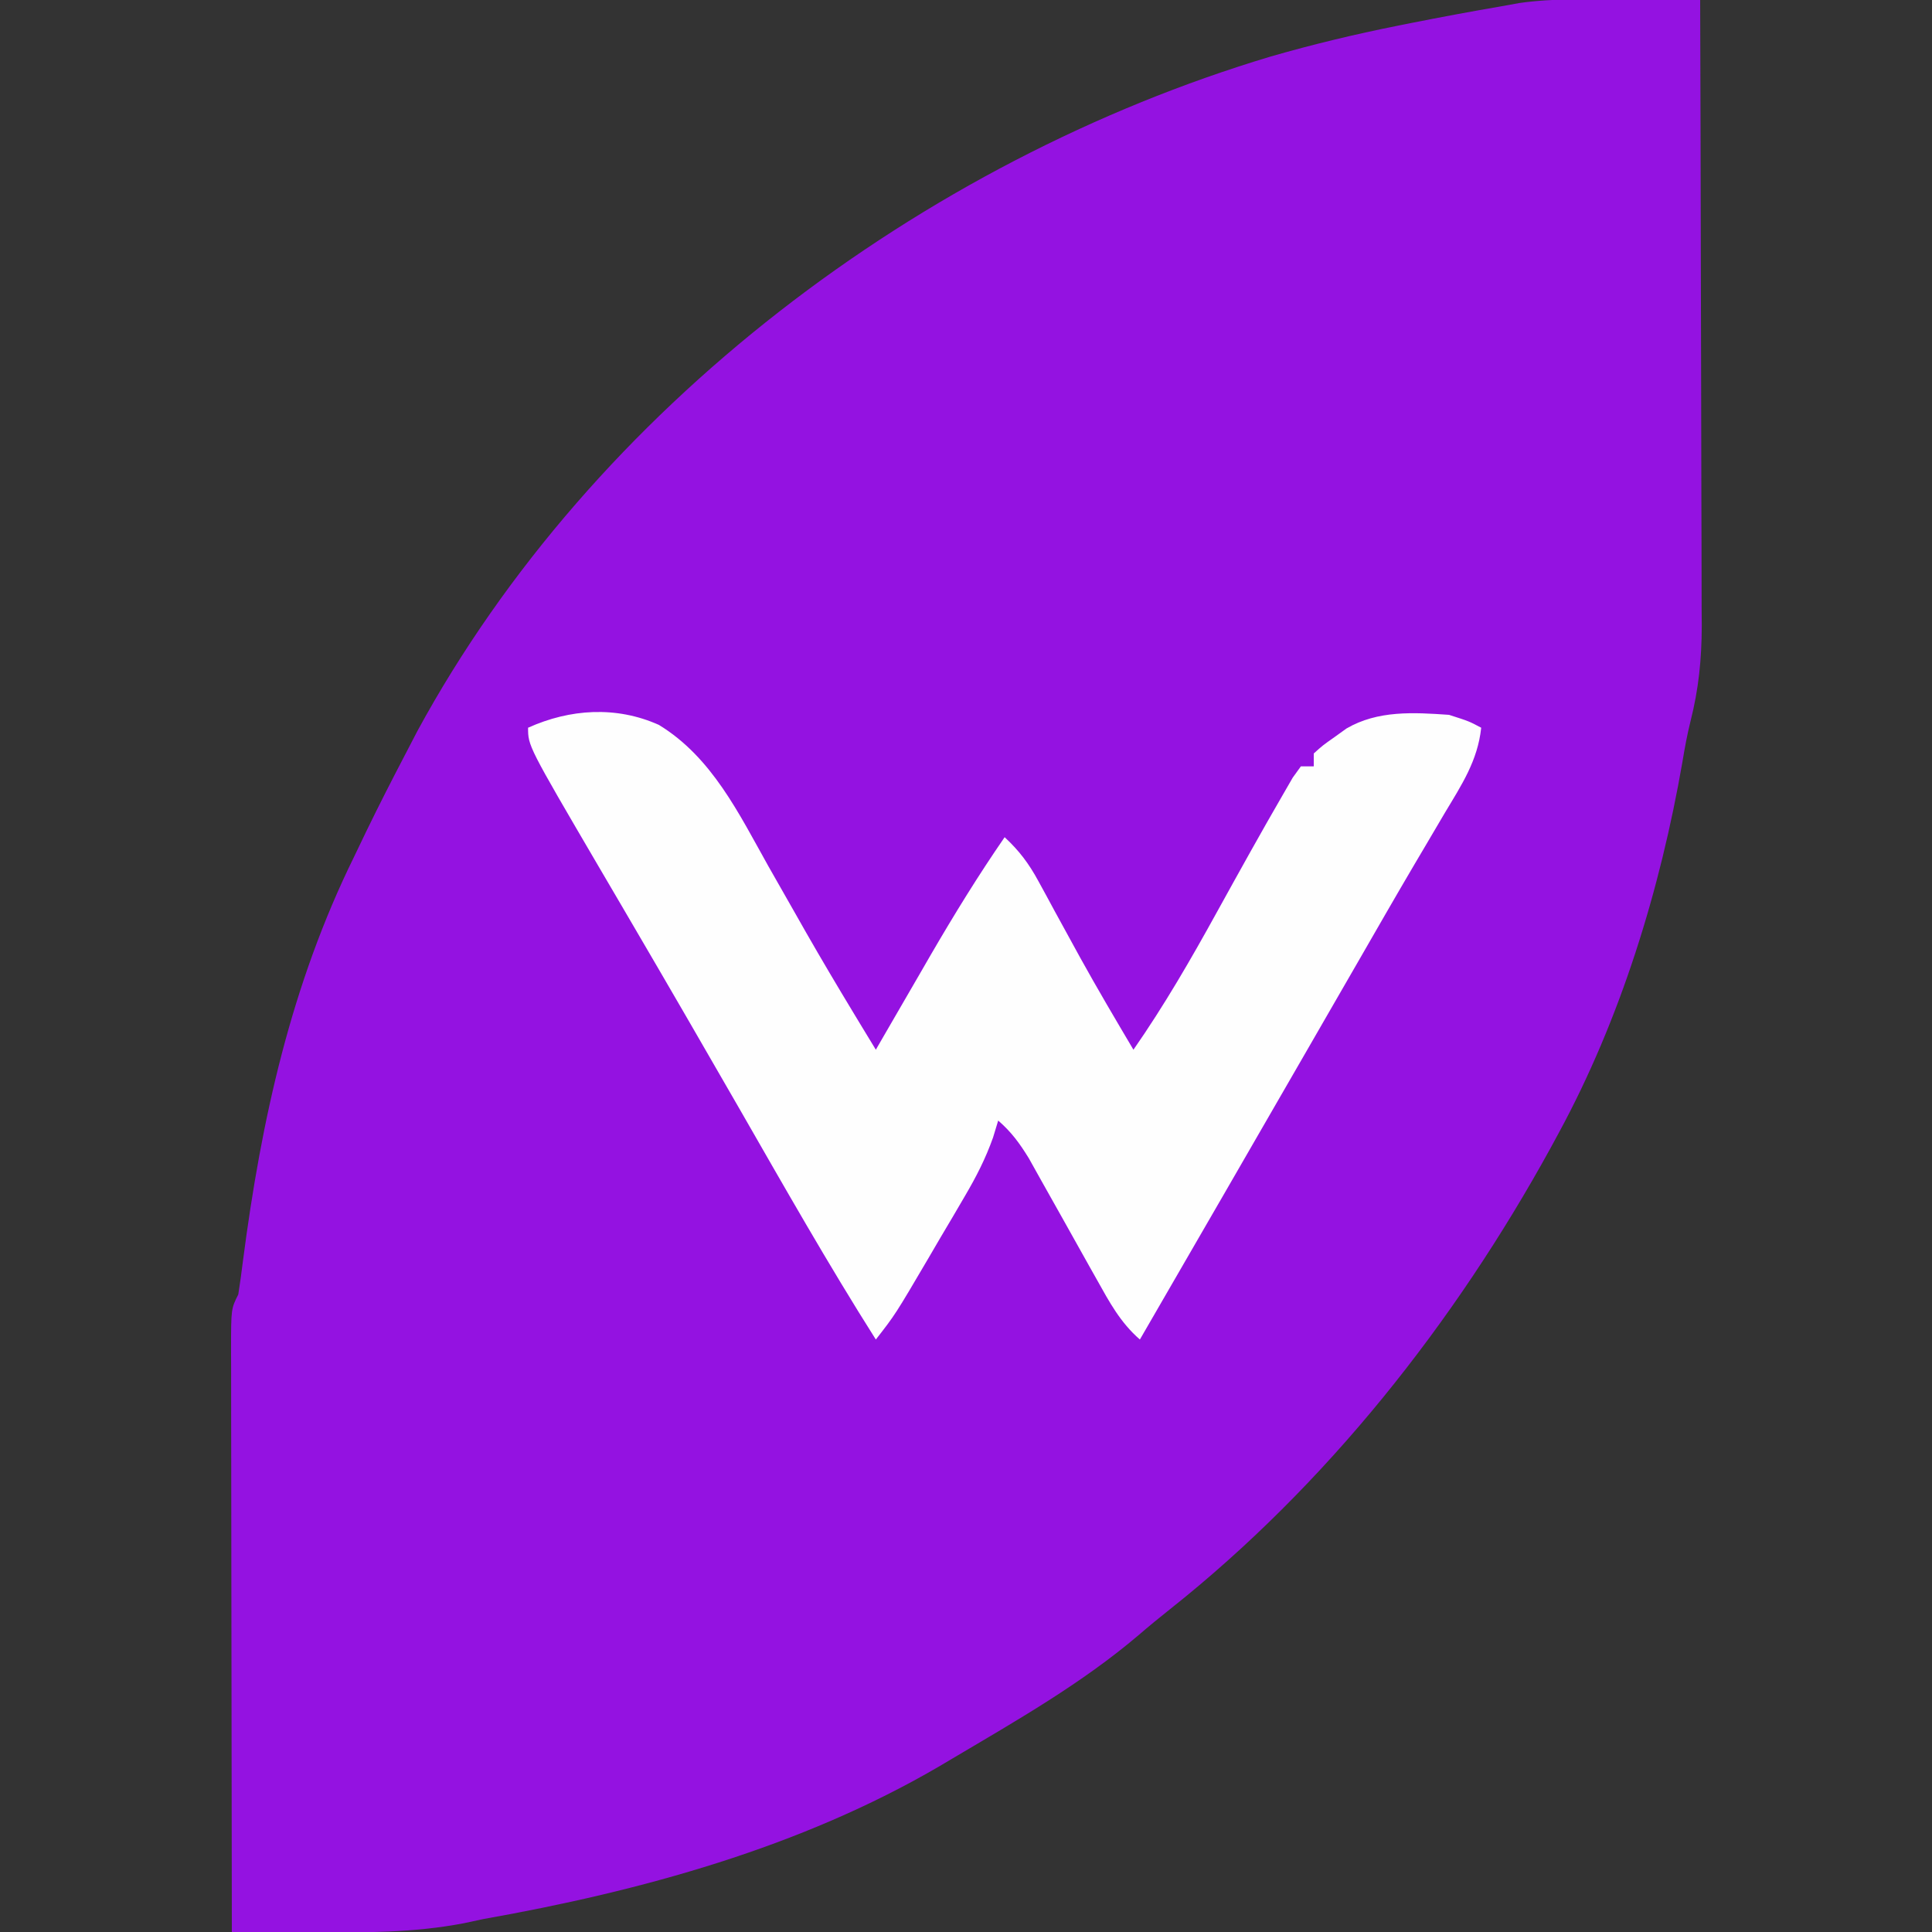<?xml version="1.0" encoding="UTF-8"?>
<svg version="1.1" xmlns="http://www.w3.org/2000/svg" width="300" height="300">
<rect width="100%" height="100%" fill="#333333" stroke="none"/>
<path d="M0 0 C1.113 0.005 2.226 0.009 3.373 0.014 C6.103 0.025 8.833 0.042 11.562 0.062 C11.609 13.597 11.644 27.132 11.666 40.667 C11.677 46.952 11.691 53.238 11.713 59.523 C11.735 65.592 11.747 71.661 11.752 77.729 C11.756 80.041 11.763 82.353 11.774 84.665 C11.789 87.911 11.79 91.156 11.79 94.402 C11.797 95.352 11.804 96.301 11.811 97.279 C11.796 102.411 11.329 107.069 10.066 112.048 C9.542 114.144 9.161 116.236 8.809 118.367 C5.37 138.194 -0.804 158.332 -10.438 176.062 C-10.837 176.799 -11.236 177.535 -11.648 178.293 C-26.541 205.413 -46.463 230.671 -70.793 249.965 C-72.425 251.259 -74.037 252.58 -75.613 253.941 C-84.419 261.433 -94.517 267.189 -104.438 273.062 C-105.125 273.471 -105.813 273.879 -106.522 274.299 C-128.134 286.939 -152.935 293.72 -177.438 298.062 C-178.868 298.37 -178.868 298.37 -180.328 298.684 C-188.192 300.208 -195.897 300.159 -203.887 300.113 C-205.094 300.11 -206.302 300.106 -207.546 300.102 C-210.51 300.093 -213.474 300.079 -216.438 300.062 C-216.461 287.45 -216.478 274.837 -216.489 262.224 C-216.495 256.368 -216.502 250.512 -216.513 244.656 C-216.524 239.009 -216.53 233.361 -216.532 227.714 C-216.534 225.555 -216.538 223.397 -216.543 221.238 C-216.55 218.223 -216.551 215.209 -216.551 212.194 C-216.555 211.294 -216.558 210.394 -216.562 209.467 C-216.552 203.291 -216.552 203.291 -215.438 201.062 C-215.16 199.327 -214.925 197.584 -214.711 195.84 C-211.862 173.929 -207.24 152.965 -197.438 133.062 C-196.792 131.718 -196.146 130.372 -195.5 129.027 C-193.547 125.003 -191.51 121.026 -189.438 117.062 C-188.834 115.901 -188.231 114.74 -187.609 113.543 C-160.284 63.312 -109.287 25.08 -55.157 8.847 C-48.641 6.968 -42.087 5.391 -35.438 4.062 C-34.726 3.92 -34.014 3.777 -33.28 3.63 C-28.676 2.718 -24.065 1.854 -19.438 1.062 C-18.465 0.886 -17.493 0.71 -16.491 0.528 C-11.025 -0.245 -5.507 -0.042 0 0 Z " fill="#9412E1" transform="translate(252.438,-0.062)"/>
<path d="M0 0 C8.242 5.027 12.42 13.775 17 21.938 C18.317 24.259 19.64 26.579 20.961 28.898 C21.596 30.017 22.231 31.136 22.886 32.288 C25.245 36.412 27.667 40.496 30.125 44.562 C30.496 45.177 30.867 45.791 31.249 46.424 C32.06 47.763 32.873 49.1 33.688 50.438 C34.08 49.758 34.473 49.078 34.877 48.377 C36.686 45.25 38.499 42.125 40.312 39 C40.93 37.931 41.547 36.861 42.184 35.76 C45.818 29.505 49.58 23.394 53.688 17.438 C55.946 19.532 57.457 21.542 58.922 24.246 C59.531 25.359 59.531 25.359 60.153 26.495 C60.577 27.28 61.001 28.066 61.438 28.875 C62.324 30.497 63.213 32.118 64.102 33.738 C64.538 34.534 64.974 35.331 65.423 36.151 C68.086 40.966 70.884 45.703 73.688 50.438 C78.491 43.539 82.634 36.359 86.688 29 C90.082 22.86 93.478 16.721 97 10.652 C97.706 9.43 97.706 9.43 98.426 8.183 C99.05 7.319 99.05 7.319 99.688 6.438 C100.347 6.438 101.007 6.438 101.688 6.438 C101.688 5.777 101.688 5.117 101.688 4.438 C103.078 3.184 103.078 3.184 104.938 1.875 C105.541 1.441 106.144 1.006 106.766 0.559 C111.636 -2.282 117.212 -1.943 122.688 -1.562 C125.812 -0.562 125.812 -0.562 127.688 0.438 C127.145 5.554 124.653 9.307 122.062 13.625 C121.054 15.336 120.046 17.047 119.039 18.758 C118.497 19.675 117.954 20.592 117.396 21.536 C114.373 26.67 111.409 31.837 108.438 37 C107.156 39.221 105.875 41.443 104.594 43.664 C103.292 45.922 101.99 48.18 100.688 50.438 C92.033 65.445 83.374 80.449 74.688 95.438 C71.64 92.784 69.958 89.631 68 86.125 C67.656 85.515 67.312 84.905 66.958 84.276 C65.493 81.675 64.04 79.068 62.585 76.462 C61.519 74.556 60.447 72.653 59.375 70.75 C58.739 69.612 58.104 68.474 57.449 67.301 C56.001 64.948 54.752 63.235 52.688 61.438 C52.423 62.31 52.158 63.183 51.885 64.082 C50.71 67.373 49.302 70.124 47.535 73.133 C46.923 74.178 46.312 75.224 45.682 76.301 C45.044 77.377 44.407 78.454 43.75 79.562 C43.116 80.647 42.483 81.731 41.83 82.848 C36.706 91.566 36.706 91.566 33.688 95.438 C26.252 83.702 19.408 71.619 12.49 59.574 C10.043 55.316 7.586 51.063 5.125 46.812 C4.698 46.075 4.272 45.337 3.832 44.578 C1.269 40.152 -1.307 35.734 -3.891 31.32 C-4.51 30.262 -5.129 29.203 -5.767 28.112 C-6.966 26.064 -8.166 24.016 -9.367 21.97 C-20.312 3.268 -20.312 3.268 -20.312 0.438 C-13.807 -2.493 -6.617 -2.965 0 0 Z " fill="#FEFEFE" transform="translate(102.312,112.562)"/>
</svg>
